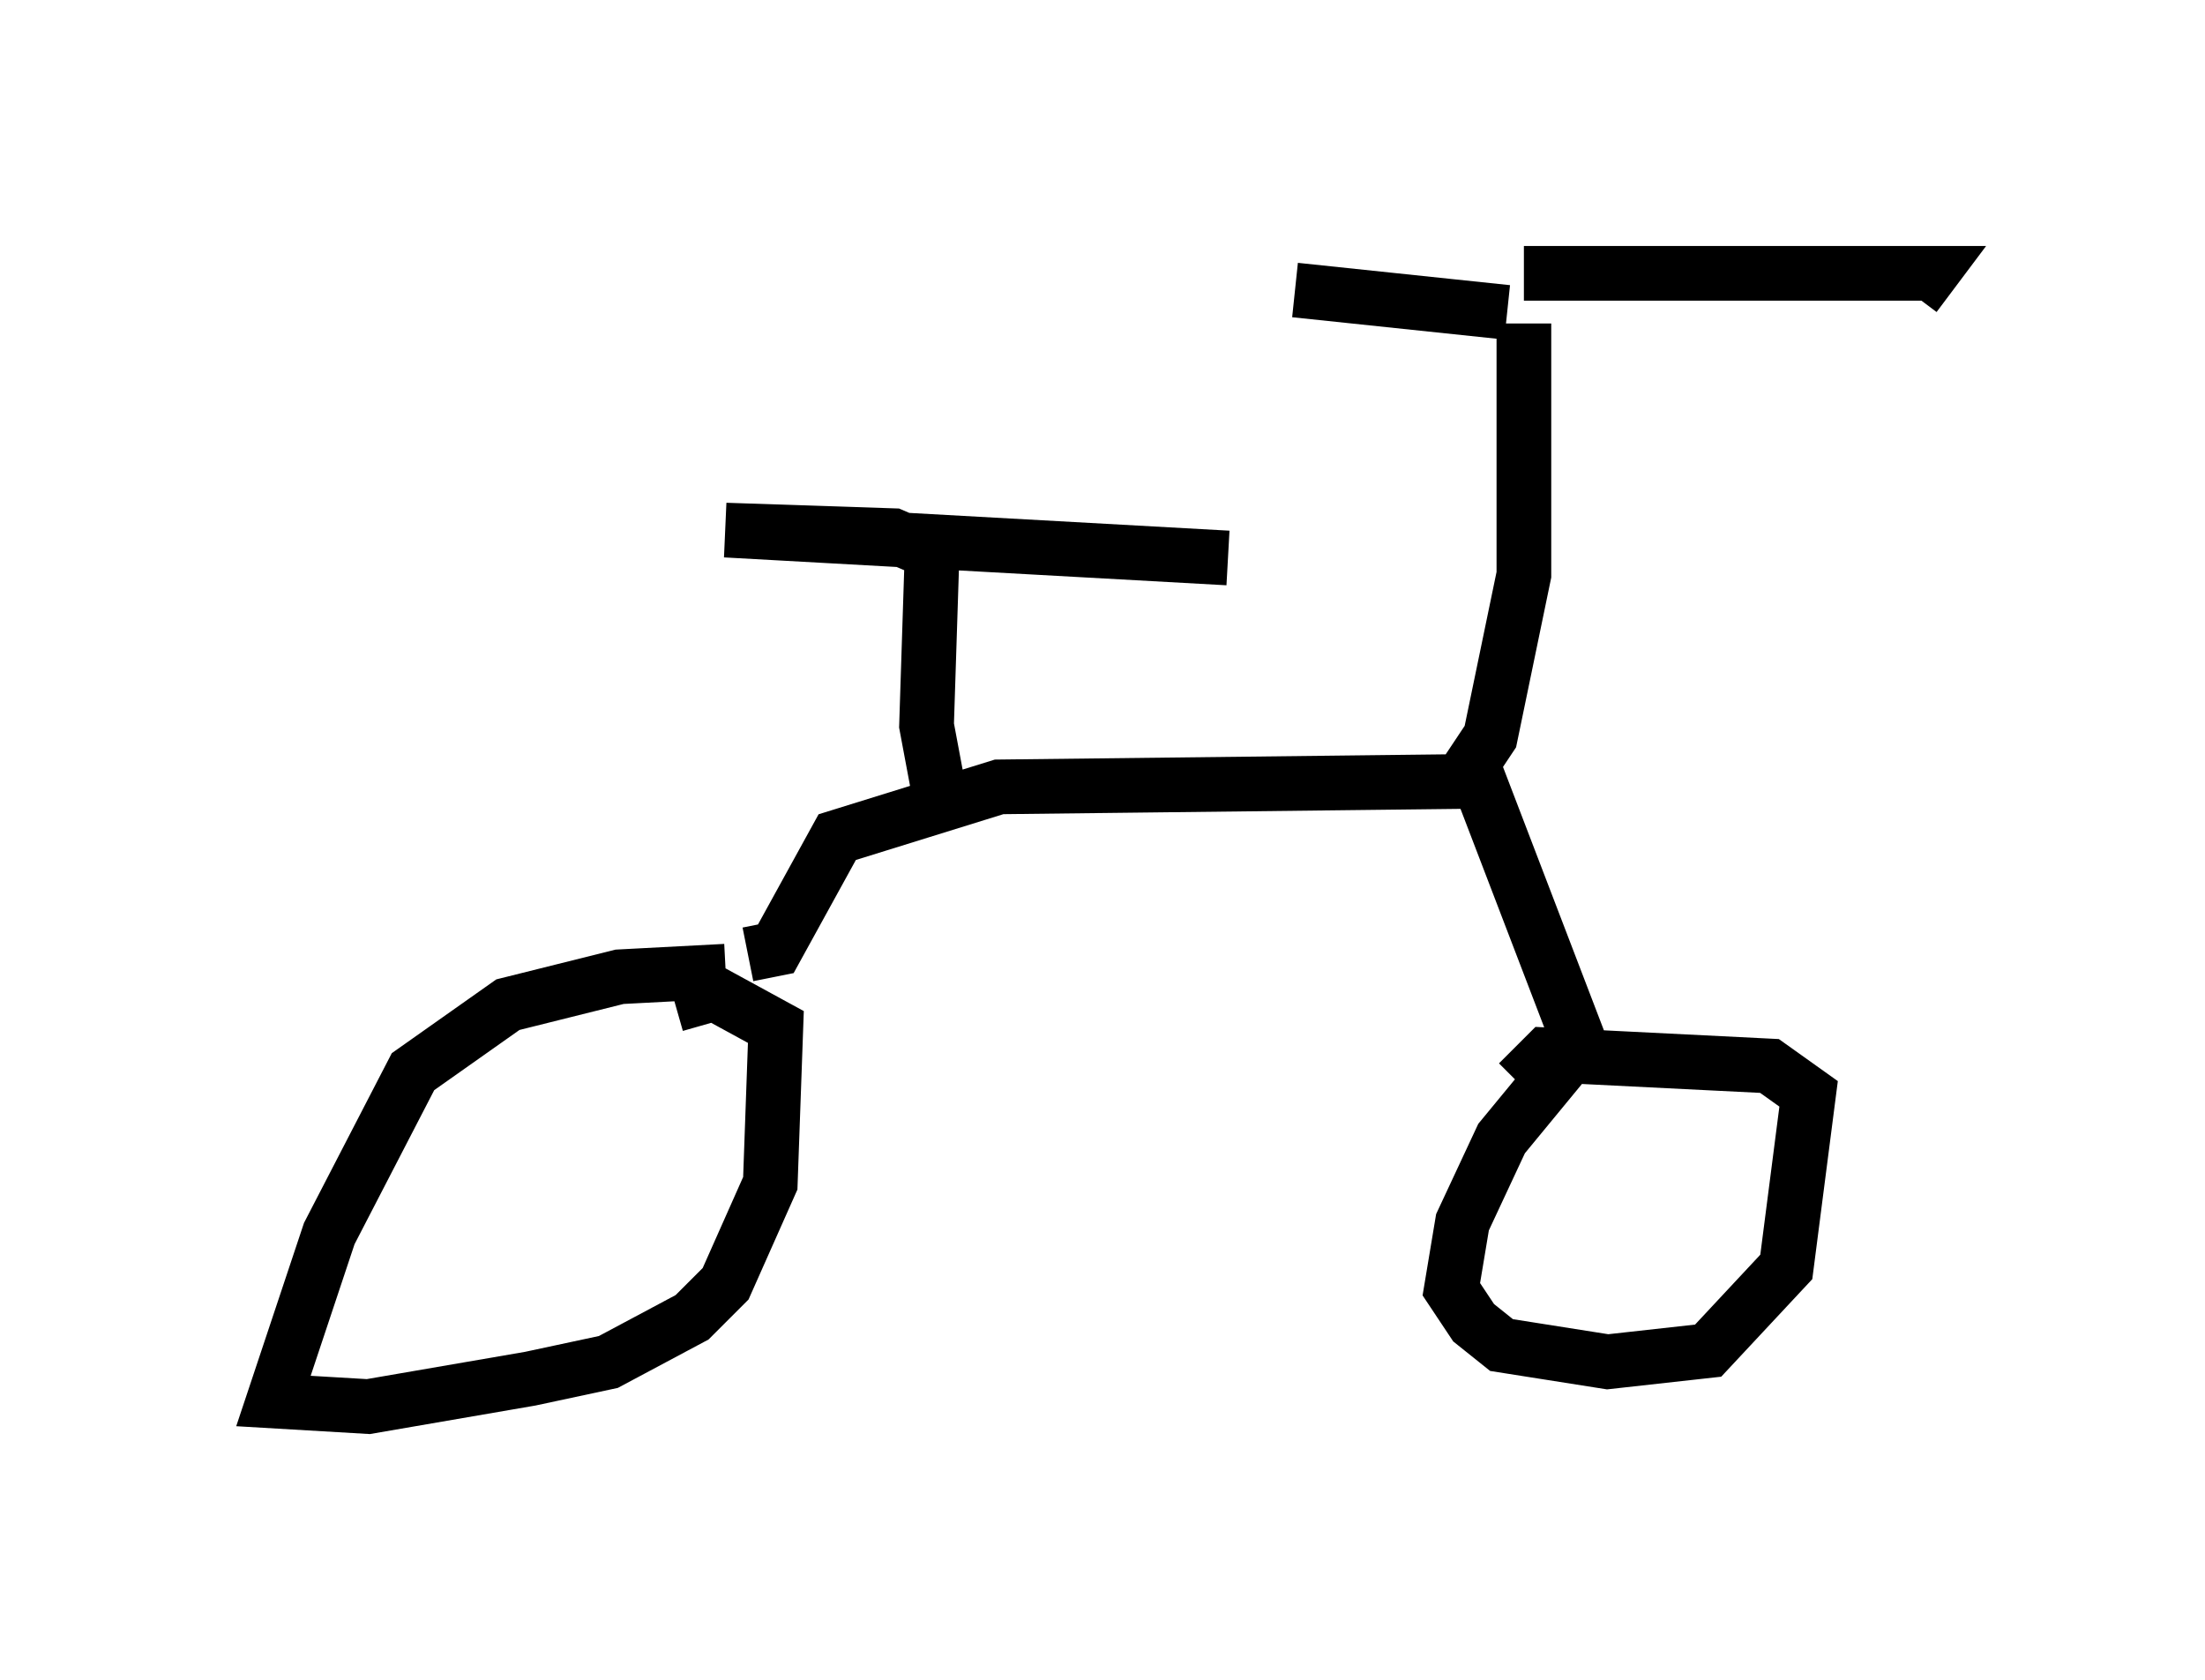 <?xml version="1.0" encoding="utf-8" ?>
<svg baseProfile="full" height="30.723" version="1.1" width="40.319" xmlns="http://www.w3.org/2000/svg" xmlns:ev="http://www.w3.org/2001/xml-events" xmlns:xlink="http://www.w3.org/1999/xlink"><defs /><rect fill="white" height="30.723" width="40.319" x="0" y="0" /><path d="M14.086, 18.067 m-0.817, -0.306 l-1.94, 0.102 -2.042, 0.51 l-1.735, 1.225 -1.531, 2.96 l-1.021, 3.063 1.735, 0.102 l2.96, -0.51 1.429, -0.306 l1.531, -0.817 0.613, -0.613 l0.817, -1.838 0.102, -2.858 l-1.123, -0.613 -0.715, 0.204 m1.327, -0.919 l0.51, -0.102 1.123, -2.042 l2.96, -0.919 8.779, -0.102 l1.838, 4.798 -1.429, 1.735 l-0.715, 1.531 -0.204, 1.225 l0.408, 0.613 0.51, 0.408 l1.94, 0.306 1.838, -0.204 l1.429, -1.531 0.408, -3.165 l-0.715, -0.51 -4.083, -0.204 l-0.51, 0.51 m-0.919, -5.717 l0.408, -0.613 0.613, -2.96 l0.0, -4.594 m-0.306, -0.204 l-3.879, -0.408 m4.185, -0.306 l7.452, 0.0 -0.306, 0.408 m-17.763, 9.494 l-0.306, -1.633 0.102, -3.165 l-0.715, -0.306 -3.063, -0.102 l9.188, 0.51 " fill="none" stroke="black" stroke-width="1" /></svg>